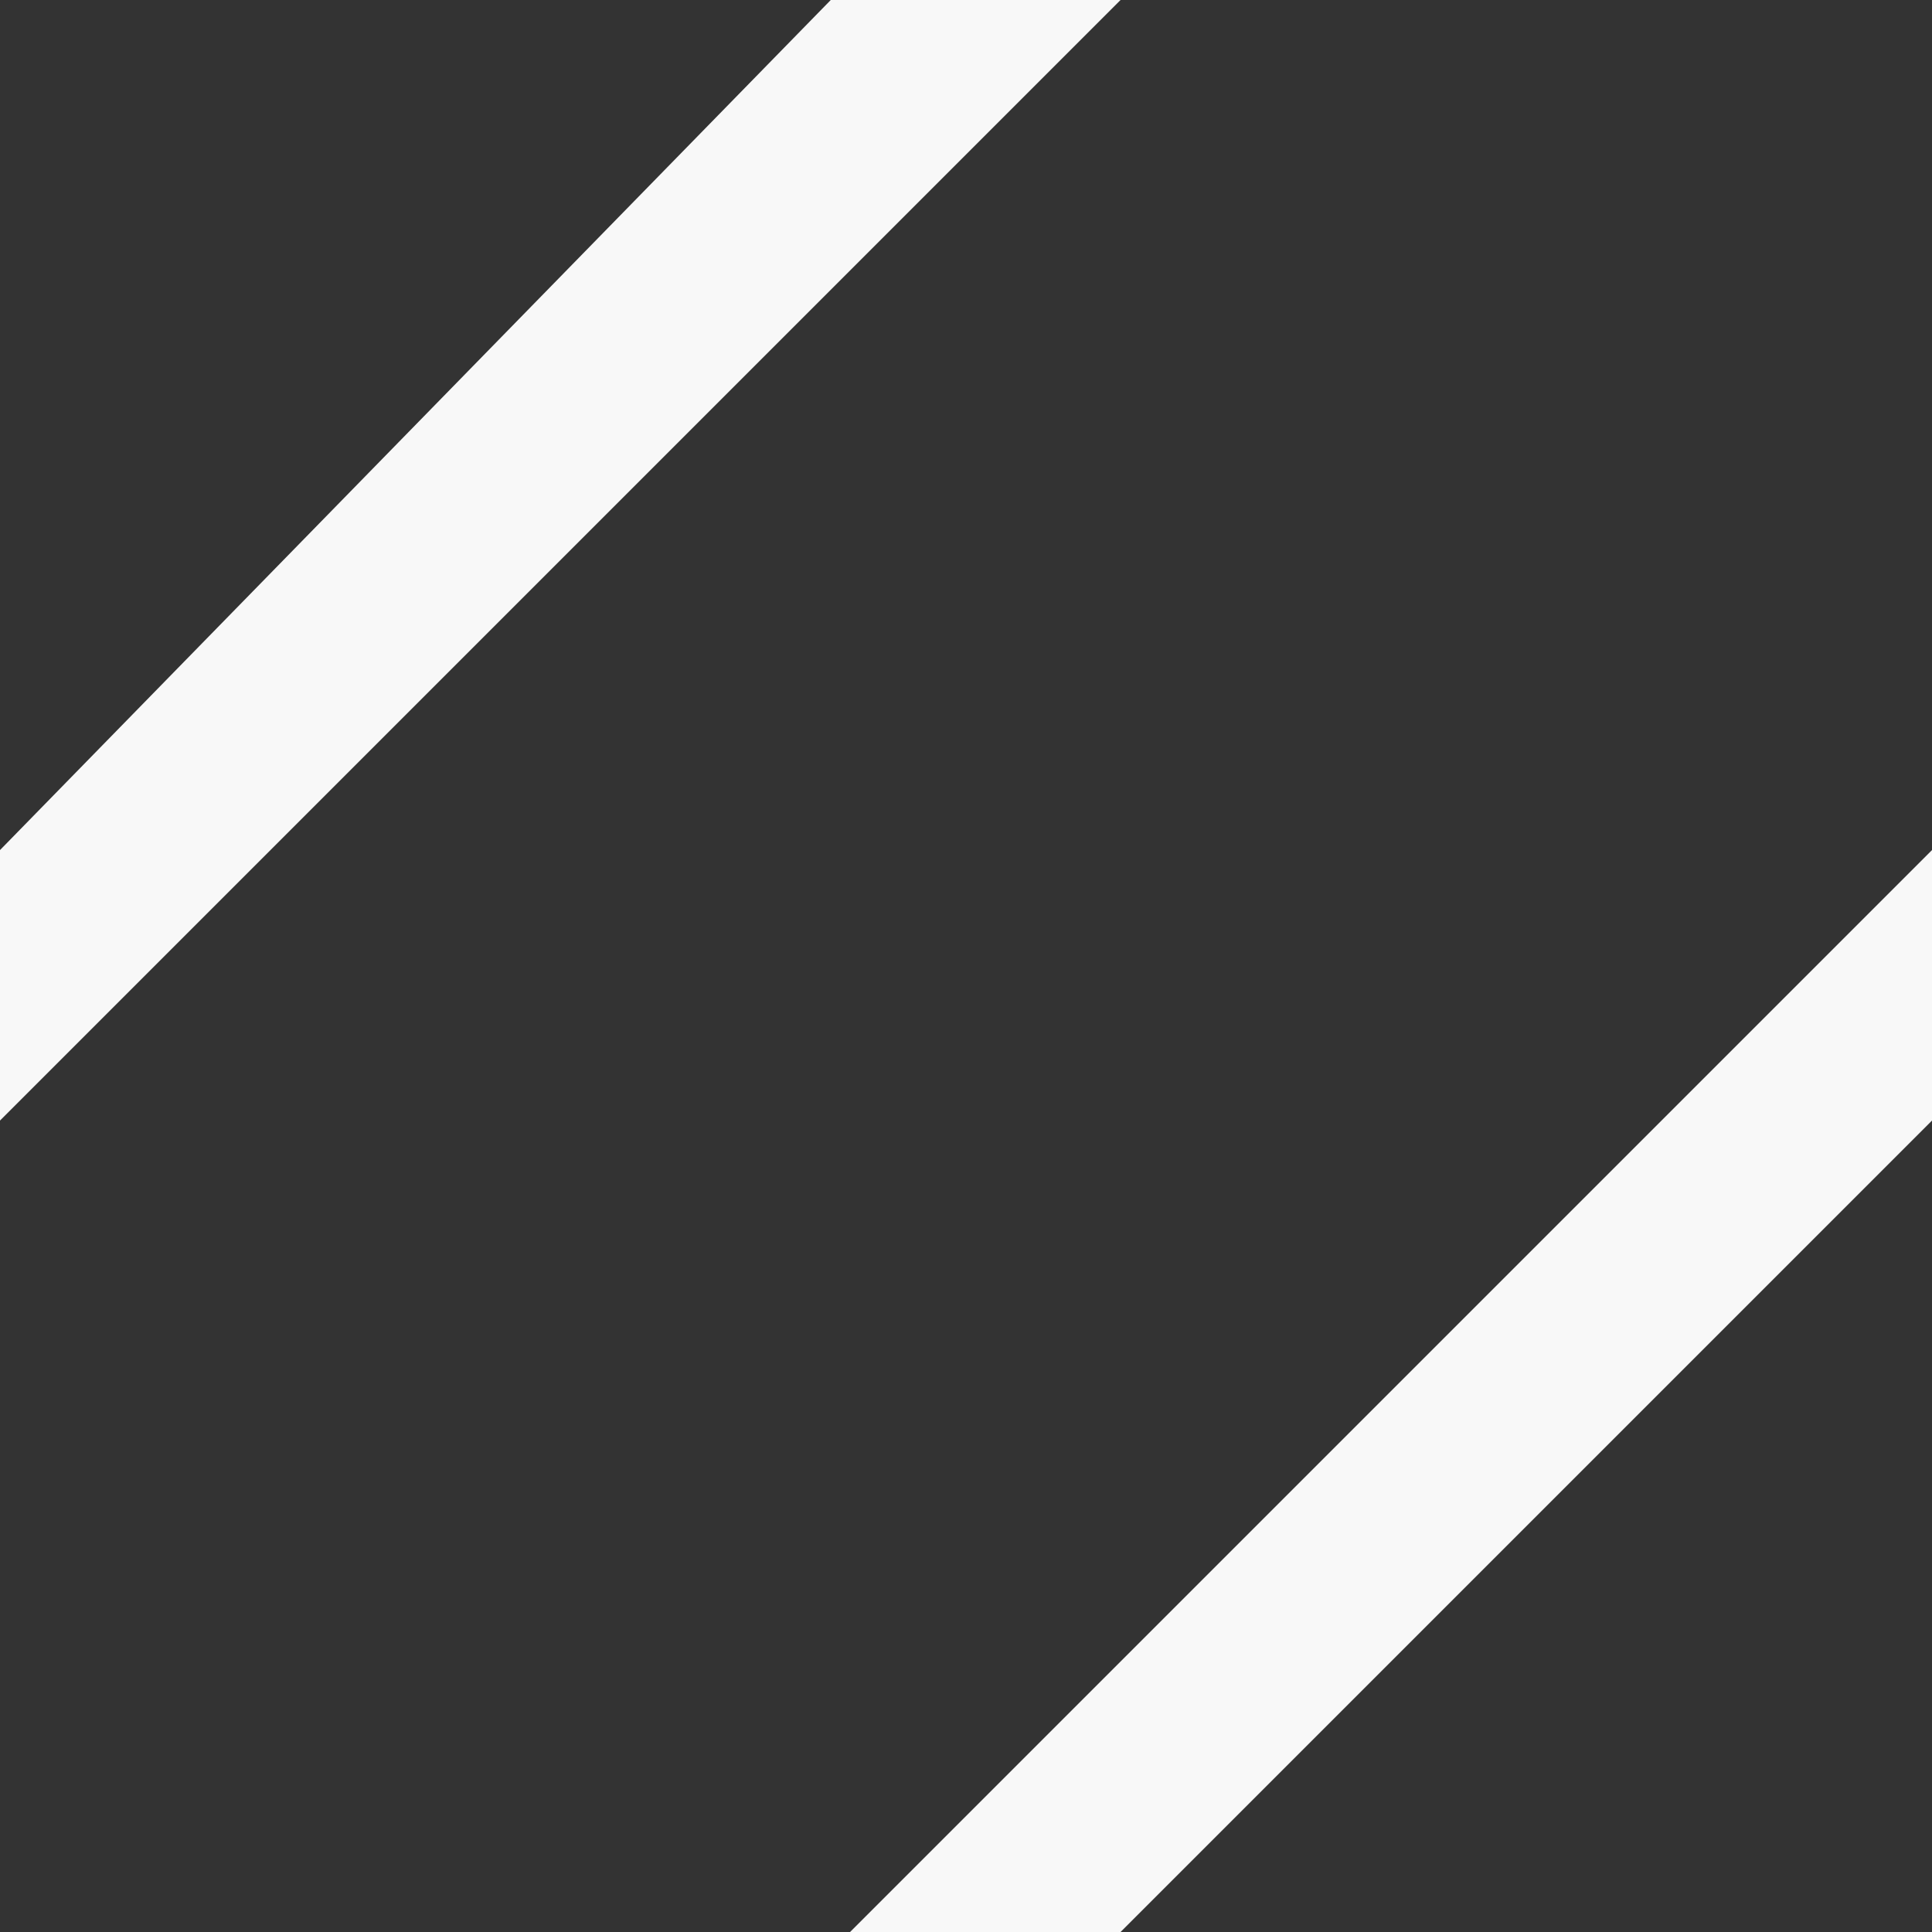 <svg 
width="10" 
height="10" 
viewBox="0 0 10 10" 
xmlns="http://www.w3.org/2000/svg">
    <rect x="0" y="0" width="10" height="10" fill="#333333" stroke="none"/>
    <g fill="none" fill-rule="evenodd"><path fill="#f8f8f8" fill-rule="nonzero" d="M10 4.4L4.4 10h1.4L10 5.8z"/>
        <path d="M0 5.8V4.4"/>
        <path fill="#f8f8f8" fill-rule="nonzero" d="M4.3 0L0 4.4v1.4L5.8 0z"/>
    </g>
</svg>